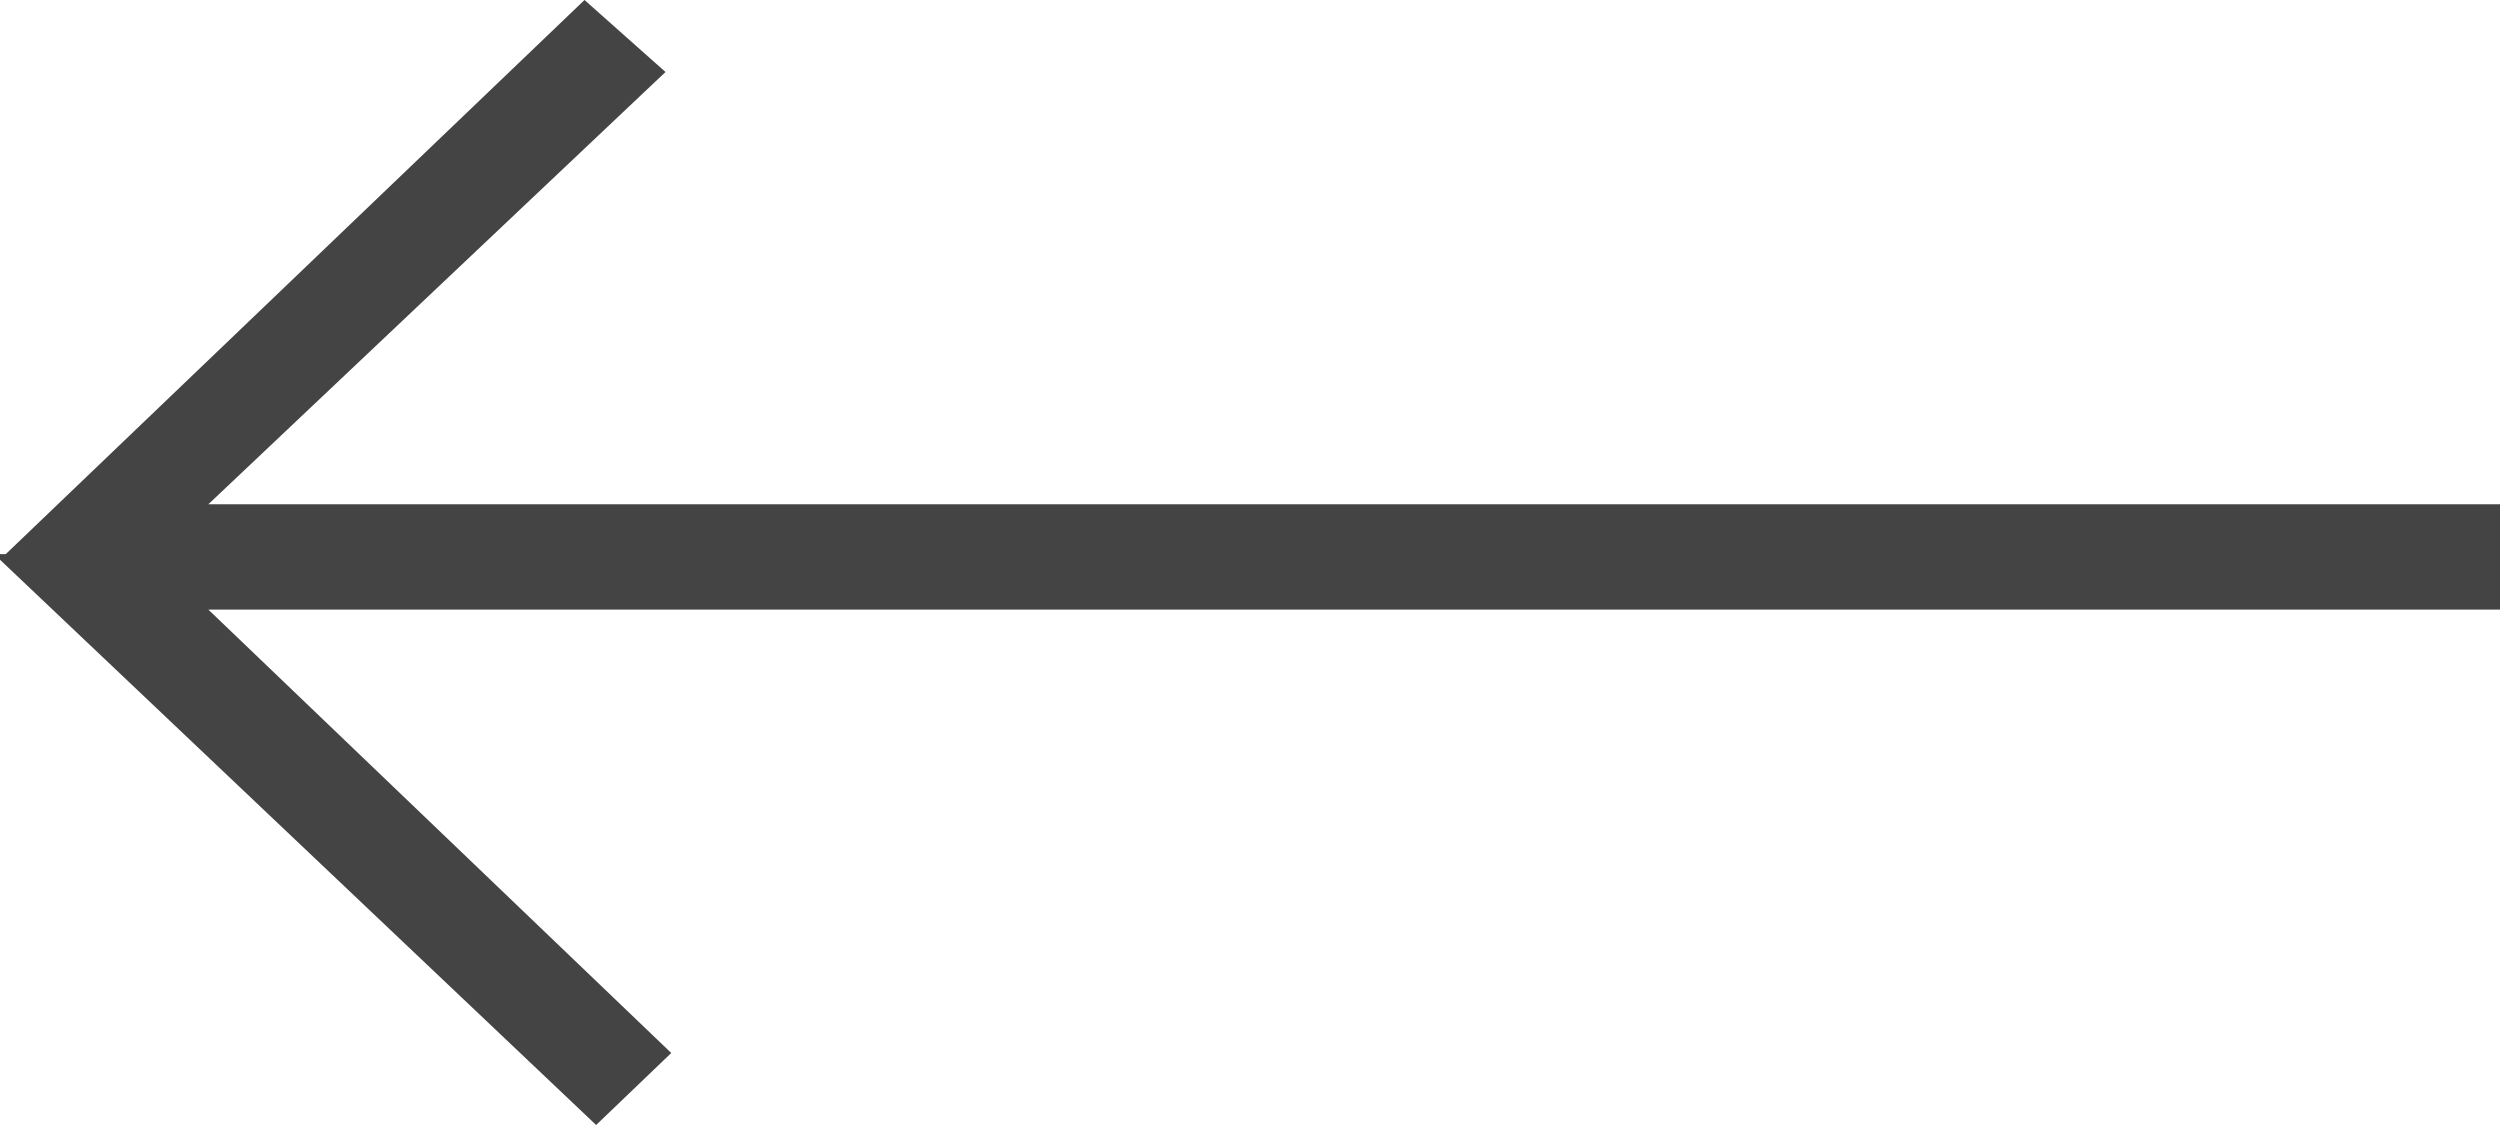 <?xml version="1.0" encoding="UTF-8"?>
<svg width="20px" height="9px" viewBox="0 0 20 9" version="1.1" xmlns="http://www.w3.org/2000/svg" xmlns:xlink="http://www.w3.org/1999/xlink">
    <!-- Generator: Sketch 46 (44423) - http://www.bohemiancoding.com/sketch -->
    <title>Group 3</title>
    <desc>Created with Sketch.</desc>
    <defs></defs>
    <g id="XL-Device" stroke="none" stroke-width="1" fill="none" fill-rule="evenodd">
        <g id="402---Profile---View" transform="translate(-1180, -83)" fill-rule="nonzero" fill="#444444">
            <g id="Group-2" transform="translate(1160, 60)">
                <g id="Group-3" transform="translate(20, 23)">
                    <polygon id="Shape" transform="translate(10, 4.5) scale(-1, 1) translate(-10, -4.5) " points="20 4.433 19.954 4.433 15.324 0 14.676 0.576 18.333 4.034 0 4.034 0 4.877 18.333 4.877 14.63 8.424 15.231 9 20 4.478 20 4.478"></polygon>
                </g>
            </g>
        </g>
    </g>
</svg>